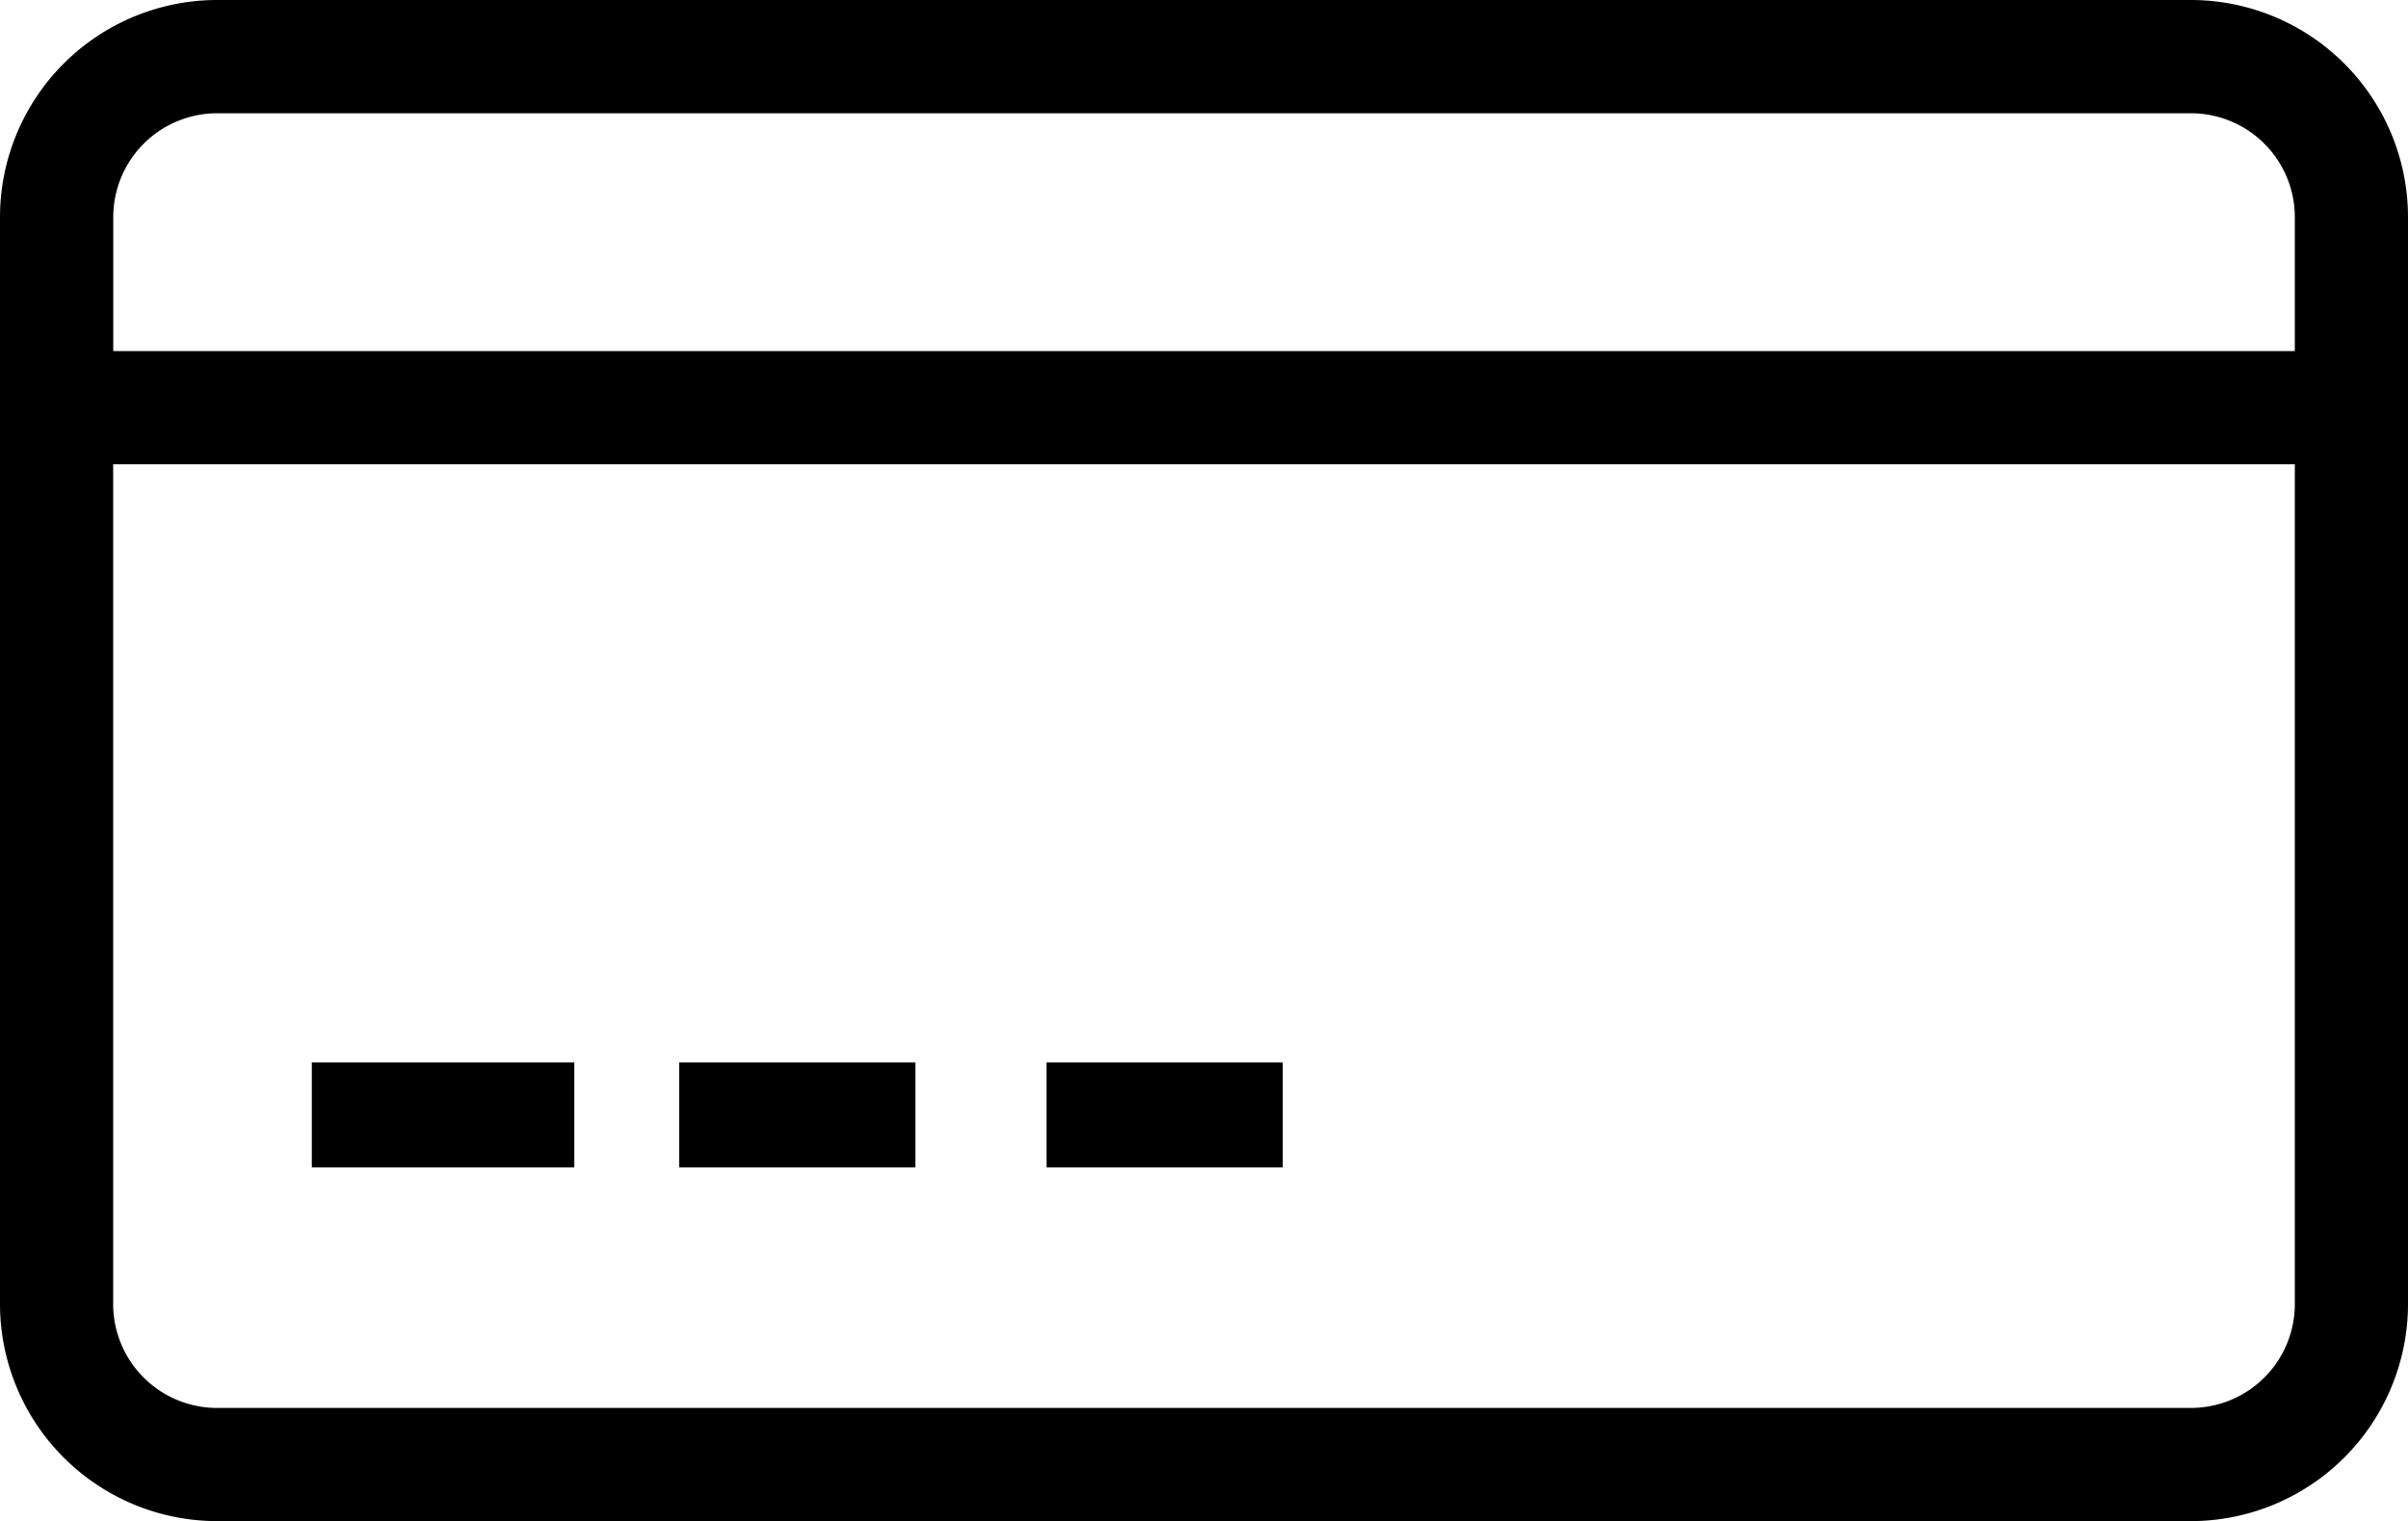 <svg xmlns="http://www.w3.org/2000/svg" width="28.405" height="17.943" viewBox="0 0 28.405 17.943">
  <g id="Group_144" data-name="Group 144" transform="translate(-591 -971)">
    <path id="Path_52" data-name="Path 52" d="M616.845,971H593.56a2.563,2.563,0,0,0-2.56,2.56v12.822a2.563,2.563,0,0,0,2.56,2.56h23.285a2.563,2.563,0,0,0,2.56-2.56V973.56A2.563,2.563,0,0,0,616.845,971Zm-23.285,1.336h23.285a1.226,1.226,0,0,1,1.225,1.225v1.58H592.336v-1.58A1.226,1.226,0,0,1,593.56,972.336Zm23.285,15.271H593.56a1.226,1.226,0,0,1-1.225-1.225v-9.906H618.07v9.906A1.226,1.226,0,0,1,616.845,987.607Z"/>
    <rect id="Rectangle_84" data-name="Rectangle 84" width="3.096" height="1.238" transform="translate(594.678 983.531)"/>
    <rect id="Rectangle_85" data-name="Rectangle 85" width="2.786" height="1.238" transform="translate(599.012 983.531)"/>
    <rect id="Rectangle_86" data-name="Rectangle 86" width="2.786" height="1.238" transform="translate(603.345 983.531)"/>
  </g>
</svg>
